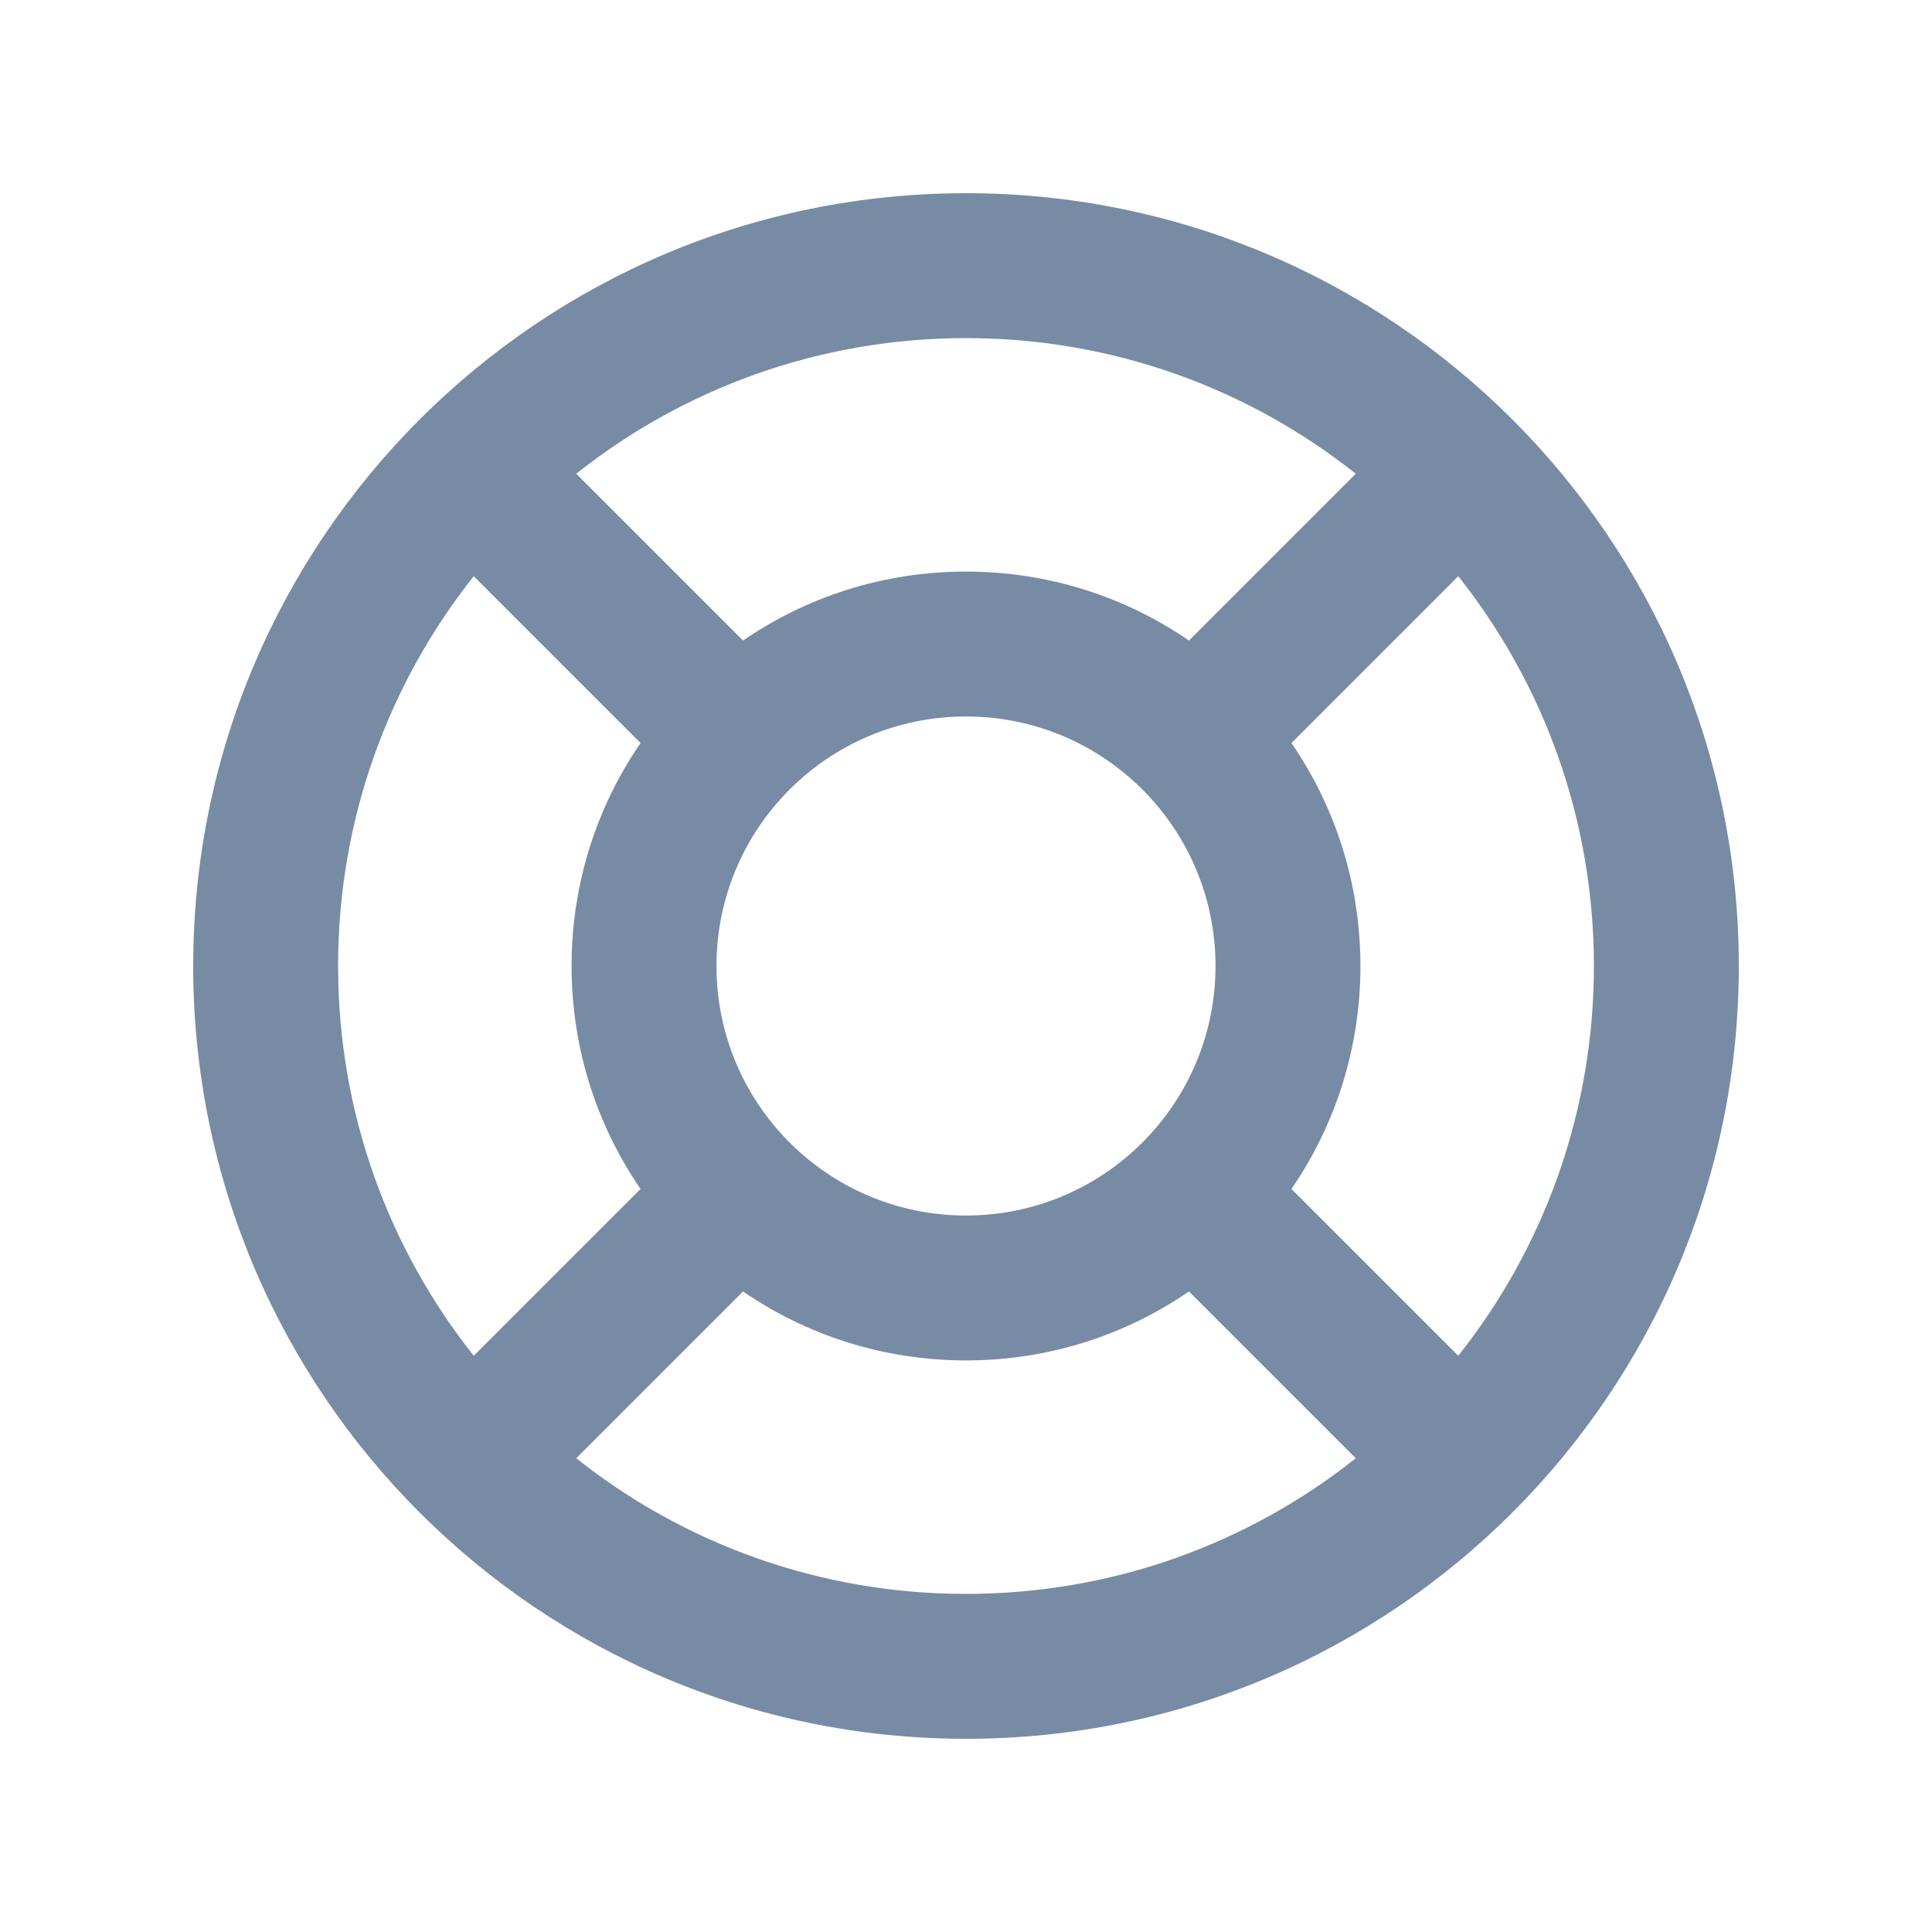 <svg width="20" height="20" viewBox="0 0 20 20" fill="none" xmlns="http://www.w3.org/2000/svg">
<path fill-rule="evenodd" clip-rule="evenodd" d="M10 18C14.418 18 18 14.418 18 10C18 5.582 14.418 2 10 2C5.582 2 2 5.582 2 10C2 14.418 5.582 18 10 18ZM16.5 10C16.5 11.525 15.975 12.927 15.096 14.035L13.369 12.308C13.82 11.652 14.083 10.857 14.083 10C14.083 9.143 13.82 8.348 13.369 7.692L15.096 5.965C15.975 7.073 16.5 8.475 16.5 10ZM14.035 4.904C12.927 4.025 11.525 3.5 10 3.5C8.475 3.5 7.073 4.025 5.965 4.904L7.692 6.631C8.348 6.18 9.143 5.917 10 5.917C10.857 5.917 11.652 6.18 12.308 6.631L14.035 4.904ZM5.917 10C5.917 9.143 6.18 8.348 6.631 7.692L4.904 5.965C4.025 7.073 3.5 8.475 3.5 10C3.5 11.525 4.025 12.927 4.904 14.035L6.631 12.308C6.18 11.652 5.917 10.857 5.917 10ZM5.965 15.096C7.073 15.975 8.475 16.5 10 16.5C11.525 16.5 12.927 15.975 14.035 15.096L12.308 13.369C11.652 13.82 10.857 14.083 10 14.083C9.143 14.083 8.348 13.82 7.692 13.369L5.965 15.096ZM7.417 10C7.417 8.573 8.573 7.417 10 7.417C11.427 7.417 12.583 8.573 12.583 10C12.583 11.427 11.427 12.583 10 12.583C8.573 12.583 7.417 11.427 7.417 10Z" fill="#788BA5"/>
</svg>
